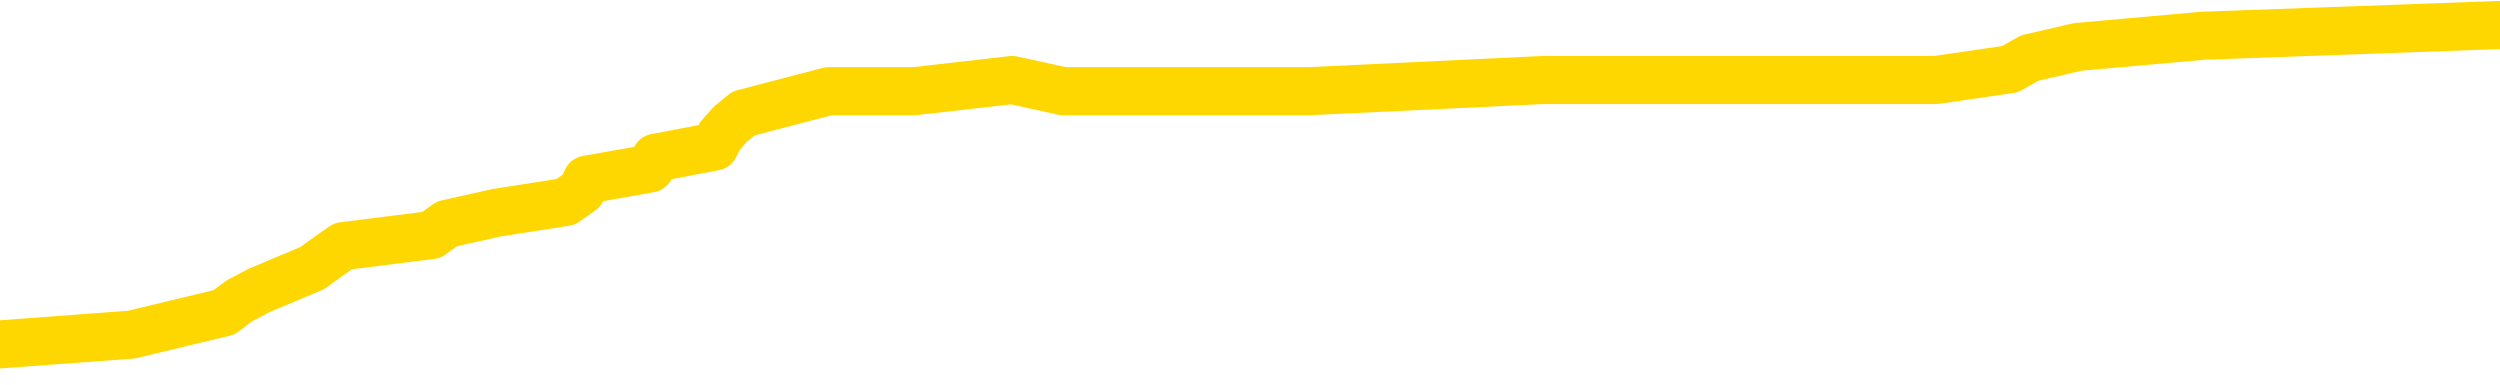 <svg xmlns="http://www.w3.org/2000/svg" version="1.1" viewBox="0 0 6500 1000">
	<path fill="none" stroke="gold" stroke-width="125" stroke-linecap="round" stroke-linejoin="round" d="M0 74655  L-900560 74655 L-900375 74626 L-899885 74569 L-899592 74540 L-899280 74483 L-899046 74454 L-898992 74396 L-898933 74339 L-898780 74310 L-898740 74253 L-898607 74224 L-898314 74195 L-897774 74195 L-897163 74167 L-897115 74167 L-896475 74138 L-896442 74138 L-895917 74138 L-895784 74109 L-895394 74052 L-895066 73994 L-894948 73937 L-894737 73879 L-894020 73879 L-893450 73850 L-893343 73850 L-893168 73822 L-892947 73764 L-892546 73735 L-892520 73678 L-891592 73620 L-891504 73563 L-891422 73505 L-891352 73448 L-891055 73419 L-890903 73362 L-889013 73390 L-888912 73390 L-888650 73390 L-888356 73419 L-888214 73362 L-887966 73362 L-887930 73333 L-887772 73304 L-887308 73247 L-887055 73218 L-886843 73160 L-886592 73132 L-886243 73103 L-885315 73045 L-885222 72988 L-884811 72959 L-883640 72902 L-882451 72873 L-882359 72816 L-882331 72758 L-882065 72701 L-881766 72643 L-881638 72586 L-881600 72528 L-880786 72528 L-880402 72557 L-879341 72586 L-879280 72586 L-879015 73160 L-878543 73707 L-878351 74253 L-878087 74799 L-877751 74770 L-877615 74741 L-877159 74713 L-876416 74684 L-876399 74655 L-876233 74598 L-876165 74598 L-875649 74569 L-874621 74569 L-874424 74540 L-873936 74511 L-873574 74483 L-873165 74483 L-872779 74511 L-871076 74511 L-870978 74511 L-870906 74511 L-870845 74511 L-870660 74483 L-870324 74483 L-869683 74454 L-869606 74425 L-869545 74425 L-869359 74396 L-869279 74396 L-869102 74368 L-869083 74339 L-868853 74339 L-868465 74310 L-867576 74310 L-867537 74281 L-867449 74253 L-867421 74195 L-866413 74167 L-866263 74109 L-866239 74080 L-866106 74052 L-866066 74023 L-864808 73994 L-864750 73994 L-864211 73965 L-864158 73965 L-864111 73965 L-863716 73937 L-863577 73908 L-863377 73879 L-863230 73879 L-863066 73879 L-862789 73908 L-862430 73908 L-861878 73879 L-861233 73850 L-860974 73793 L-860820 73764 L-860419 73735 L-860379 73707 L-860259 73678 L-860197 73707 L-860183 73707 L-860089 73707 L-859796 73678 L-859645 73563 L-859314 73505 L-859236 73448 L-859161 73419 L-858934 73333 L-858867 73275 L-858640 73218 L-858587 73160 L-858423 73132 L-857417 73103 L-857234 73074 L-856682 73045 L-856289 72988 L-855892 72959 L-855042 72902 L-854964 72873 L-854385 72844 L-853943 72844 L-853702 72816 L-853545 72816 L-853144 72758 L-853124 72758 L-852679 72729 L-852273 72701 L-852137 72643 L-851962 72586 L-851826 72528 L-851576 72471 L-850576 72442 L-850494 72413 L-850358 72384 L-850320 72356 L-849430 72327 L-849214 72298 L-848771 72269 L-848653 72241 L-848597 72212 L-847920 72212 L-847820 72183 L-847791 72183 L-846449 72154 L-846043 72126 L-846004 72097 L-845076 72068 L-844978 72039 L-844845 72011 L-844440 71982 L-844414 71953 L-844321 71924 L-844105 71896 L-843694 71838 L-842540 71781 L-842249 71723 L-842220 71666 L-841612 71637 L-841362 71580 L-841342 71551 L-840413 71522 L-840361 71465 L-840239 71436 L-840221 71378 L-840065 71350 L-839890 71292 L-839754 71263 L-839697 71235 L-839589 71206 L-839504 71177 L-839271 71148 L-839196 71120 L-838887 71091 L-838770 71062 L-838600 71033 L-838508 71005 L-838406 71005 L-838383 70976 L-838306 70976 L-838208 70918 L-837841 70890 L-837736 70861 L-837233 70832 L-836781 70803 L-836743 70775 L-836719 70746 L-836678 70717 L-836549 70688 L-836448 70660 L-836007 70631 L-835725 70602 L-835132 70574 L-835002 70545 L-834727 70487 L-834575 70459 L-834422 70430 L-834336 70372 L-834258 70344 L-834073 70315 L-834022 70315 L-833994 70286 L-833915 70257 L-833892 70229 L-833608 70171 L-833005 70114 L-832009 70085 L-831711 70056 L-830977 70027 L-830733 69999 L-830643 69970 L-830066 69941 L-829367 69912 L-828615 69884 L-828297 69855 L-827914 69797 L-827837 69769 L-827202 69740 L-827017 69711 L-826929 69711 L-826799 69711 L-826487 69682 L-826437 69654 L-826295 69625 L-826274 69596 L-825306 69567 L-824760 69539 L-824282 69539 L-824221 69539 L-823897 69539 L-823876 69510 L-823813 69510 L-823603 69481 L-823527 69453 L-823472 69424 L-823449 69395 L-823410 69366 L-823394 69338 L-822637 69309 L-822621 69280 L-821821 69251 L-821669 69223 L-820764 69194 L-820257 69165 L-820028 69108 L-819987 69108 L-819872 69079 L-819695 69050 L-818941 69079 L-818806 69050 L-818642 69021 L-818324 68993 L-818148 68935 L-817126 68878 L-817102 68820 L-816851 68791 L-816638 68734 L-816004 68705 L-815766 68648 L-815734 68590 L-815556 68533 L-815475 68475 L-815386 68446 L-815321 68389 L-814881 68331 L-814857 68303 L-814317 68274 L-814061 68245 L-813566 68217 L-812689 68188 L-812652 68159 L-812599 68130 L-812558 68102 L-812441 68073 L-812164 68044 L-811957 67987 L-811760 67929 L-811737 67872 L-811687 67814 L-811647 67785 L-811569 67757 L-810972 67699 L-810912 67670 L-810808 67642 L-810654 67613 L-810022 67584 L-809341 67555 L-809039 67498 L-808692 67469 L-808494 67440 L-808446 67383 L-808126 67354 L-807498 67325 L-807351 67297 L-807315 67268 L-807257 67239 L-807181 67182 L-806939 67182 L-806851 67153 L-806757 67124 L-806463 67096 L-806329 67067 L-806269 67038 L-806232 66981 L-805960 66981 L-804954 66952 L-804778 66923 L-804727 66923 L-804435 66894 L-804242 66837 L-803909 66808 L-803403 66779 L-802840 66722 L-802826 66664 L-802809 66636 L-802709 66578 L-802594 66521 L-802555 66463 L-802517 66434 L-802452 66434 L-802424 66406 L-802285 66434 L-801992 66434 L-801942 66434 L-801837 66434 L-801572 66406 L-801107 66377 L-800963 66377 L-800908 66319 L-800851 66291 L-800660 66262 L-800295 66233 L-800080 66233 L-799886 66233 L-799828 66233 L-799769 66176 L-799615 66147 L-799345 66118 L-798915 66262 L-798900 66262 L-798823 66233 L-798758 66204 L-798629 66003 L-798606 65974 L-798322 65946 L-798274 65917 L-798219 65888 L-797757 65860 L-797718 65860 L-797677 65831 L-797487 65802 L-797007 65773 L-796520 65745 L-796503 65716 L-796465 65687 L-796209 65658 L-796131 65601 L-795901 65572 L-795885 65515 L-795591 65457 L-795149 65428 L-794702 65400 L-794197 65371 L-794043 65342 L-793757 65313 L-793717 65256 L-793386 65227 L-793164 65198 L-792647 65141 L-792571 65112 L-792323 65055 L-792129 64997 L-792069 64968 L-791292 64940 L-791218 64940 L-790988 64911 L-790971 64911 L-790909 64882 L-790714 64853 L-790249 64853 L-790226 64825 L-790096 64825 L-788796 64825 L-788779 64825 L-788702 64796 L-788608 64796 L-788391 64796 L-788239 64767 L-788061 64796 L-788006 64825 L-787720 64853 L-787680 64853 L-787310 64853 L-786870 64853 L-786687 64853 L-786366 64825 L-786071 64825 L-785625 64767 L-785553 64739 L-785091 64681 L-784653 64652 L-784471 64624 L-783017 64566 L-782885 64537 L-782428 64480 L-782202 64451 L-781815 64394 L-781299 64336 L-780345 64279 L-779550 64221 L-778876 64192 L-778450 64135 L-778139 64106 L-777909 64020 L-777226 63934 L-777213 63847 L-777003 63732 L-776981 63704 L-776807 63646 L-775857 63617 L-775588 63560 L-774773 63531 L-774463 63474 L-774425 63445 L-774368 63388 L-773751 63359 L-773113 63301 L-771487 63273 L-770813 63244 L-770171 63244 L-770094 63244 L-770037 63244 L-770001 63244 L-769973 63215 L-769861 63158 L-769843 63129 L-769821 63100 L-769667 63071 L-769614 63014 L-769536 62985 L-769416 62956 L-769319 62928 L-769201 62899 L-768932 62841 L-768662 62813 L-768645 62755 L-768445 62726 L-768298 62669 L-768071 62640 L-767937 62611 L-767628 62583 L-767568 62554 L-767215 62496 L-766867 62468 L-766766 62439 L-766701 62382 L-766642 62353 L-766257 62295 L-765876 62267 L-765772 62238 L-765512 62209 L-765241 62152 L-765081 62123 L-765049 62094 L-764987 62065 L-764846 62037 L-764662 62008 L-764617 61979 L-764329 61979 L-764313 61950 L-764080 61950 L-764019 61922 L-763981 61922 L-763401 61893 L-763267 61864 L-763244 61749 L-763226 61548 L-763208 61318 L-763192 61088 L-763168 60858 L-763151 60686 L-763130 60484 L-763114 60283 L-763090 60168 L-763074 60053 L-763052 59967 L-763035 59910 L-762986 59823 L-762914 59737 L-762879 59593 L-762856 59478 L-762820 59363 L-762779 59248 L-762742 59191 L-762726 59076 L-762702 58990 L-762665 58932 L-762648 58846 L-762624 58789 L-762607 58731 L-762588 58674 L-762572 58616 L-762543 58530 L-762517 58444 L-762472 58415 L-762455 58357 L-762413 58329 L-762365 58271 L-762295 58214 L-762279 58156 L-762263 58099 L-762201 58070 L-762162 58041 L-762123 58012 L-761956 57984 L-761892 57955 L-761876 57926 L-761831 57869 L-761773 57840 L-761560 57811 L-761527 57782 L-761484 57754 L-761406 57725 L-760869 57696 L-760791 57668 L-760687 57610 L-760598 57581 L-760422 57553 L-760071 57524 L-759915 57495 L-759477 57466 L-759321 57438 L-759191 57409 L-758487 57351 L-758286 57323 L-757325 57265 L-756843 57236 L-756744 57236 L-756651 57208 L-756406 57179 L-756333 57150 L-755890 57093 L-755794 57064 L-755779 57035 L-755763 57006 L-755738 56978 L-755273 56949 L-755056 56920 L-754916 56891 L-754622 56863 L-754534 56834 L-754492 56805 L-754462 56776 L-754290 56748 L-754231 56719 L-754155 56690 L-754074 56661 L-754004 56661 L-753695 56633 L-753610 56604 L-753396 56575 L-753361 56546 L-752678 56518 L-752579 56489 L-752374 56460 L-752327 56432 L-752049 56403 L-751987 56374 L-751970 56317 L-751892 56288 L-751584 56230 L-751559 56202 L-751505 56144 L-751483 56115 L-751360 56087 L-751224 56029 L-750980 56000 L-750855 56000 L-750208 55972 L-750192 55972 L-750167 55972 L-749987 55914 L-749911 55885 L-749819 55857 L-749391 55828 L-748975 55799 L-748582 55742 L-748503 55713 L-748485 55684 L-748121 55655 L-747885 55627 L-747657 55598 L-747343 55569 L-747266 55540 L-747185 55483 L-747007 55425 L-746991 55397 L-746726 55339 L-746646 55311 L-746416 55282 L-746189 55253 L-745874 55253 L-745699 55224 L-745337 55224 L-744946 55196 L-744876 55138 L-744813 55109 L-744672 55052 L-744620 55023 L-744519 54966 L-744017 54937 L-743820 54908 L-743573 54879 L-743388 54851 L-743088 54822 L-743012 54793 L-742846 54736 L-741961 54707 L-741933 54649 L-741810 54592 L-741231 54563 L-741153 54534 L-740440 54534 L-740128 54534 L-739915 54534 L-739898 54534 L-739512 54534 L-738987 54477 L-738540 54448 L-738211 54419 L-738058 54391 L-737732 54391 L-737554 54362 L-737472 54362 L-737266 54304 L-737091 54276 L-736162 54247 L-735272 54218 L-735233 54189 L-735005 54189 L-734626 54161 L-733838 54132 L-733604 54103 L-733528 54075 L-733171 54046 L-732599 53988 L-732332 53960 L-731945 53931 L-731842 53931 L-731672 53931 L-731053 53931 L-730842 53931 L-730534 53931 L-730481 53902 L-730354 53873 L-730301 53845 L-730181 53816 L-729845 53758 L-728886 53730 L-728755 53672 L-728553 53643 L-727922 53615 L-727610 53586 L-727196 53557 L-727169 53528 L-727024 53500 L-726603 53471 L-725271 53471 L-725224 53442 L-725095 53385 L-725079 53356 L-724501 53298 L-724295 53270 L-724265 53241 L-724224 53212 L-724167 53183 L-724129 53155 L-724051 53126 L-723908 53097 L-723454 53068 L-723336 53040 L-723050 53011 L-722678 52982 L-722582 52954 L-722255 52925 L-721900 52896 L-721730 52867 L-721683 52839 L-721574 52810 L-721485 52781 L-721457 52752 L-721381 52695 L-721077 52666 L-721044 52609 L-720972 52580 L-720604 52551 L-720268 52522 L-720188 52522 L-719968 52494 L-719796 52465 L-719769 52436 L-719272 52407 L-718723 52350 L-717842 52321 L-717744 52264 L-717667 52235 L-717392 52206 L-717145 52149 L-717071 52120 L-717009 52062 L-716890 52034 L-716848 52005 L-716738 51976 L-716661 51919 L-715961 51890 L-715715 51861 L-715675 51832 L-715519 51804 L-714920 51804 L-714693 51804 L-714601 51804 L-714126 51804 L-713528 51746 L-713008 51718 L-712987 51689 L-712842 51660 L-712522 51660 L-711980 51660 L-711748 51660 L-711578 51660 L-711091 51631 L-710864 51603 L-710779 51574 L-710433 51545 L-710107 51545 L-709584 51516 L-709256 51488 L-708656 51459 L-708458 51401 L-708406 51373 L-708366 51344 L-708084 51315 L-707400 51258 L-707090 51229 L-707065 51171 L-706874 51143 L-706651 51114 L-706565 51085 L-705901 51028 L-705877 50999 L-705655 50941 L-705325 50913 L-704973 50855 L-704768 50826 L-704536 50769 L-704278 50740 L-704088 50683 L-704041 50654 L-703814 50625 L-703779 50597 L-703623 50568 L-703408 50539 L-703235 50510 L-703144 50482 L-702867 50453 L-702623 50424 L-702308 50395 L-701882 50395 L-701844 50395 L-701361 50395 L-701128 50395 L-700916 50367 L-700690 50338 L-700140 50338 L-699893 50309 L-699059 50309 L-699003 50280 L-698981 50252 L-698823 50223 L-698362 50194 L-698321 50165 L-697981 50108 L-697848 50079 L-697625 50050 L-697053 50022 L-696581 49993 L-696386 49964 L-696194 49935 L-696004 49907 L-695902 49878 L-695534 49849 L-695488 49820 L-695406 49792 L-694113 49763 L-694064 49734 L-693796 49734 L-693651 49734 L-693100 49734 L-692983 49705 L-692902 49677 L-692542 49648 L-692319 49619 L-692037 49590 L-691708 49533 L-691200 49504 L-691088 49475 L-691009 49447 L-690845 49418 L-690550 49418 L-690081 49418 L-689885 49447 L-689834 49447 L-689185 49418 L-689063 49389 L-688609 49389 L-688573 49361 L-688104 49332 L-687994 49303 L-687978 49274 L-687761 49274 L-687581 49246 L-687049 49246 L-686019 49246 L-685820 49217 L-685362 49188 L-684413 49131 L-684315 49102 L-683961 49044 L-683900 49016 L-683886 48987 L-683850 48958 L-683481 48929 L-683361 48901 L-683119 48872 L-682955 48843 L-682768 48814 L-682647 48786 L-681576 48728 L-680718 48699 L-680506 48642 L-680409 48613 L-680234 48556 L-679901 48527 L-679829 48498 L-679772 48469 L-679596 48469 L-679207 48441 L-678972 48412 L-678861 48383 L-678744 48354 L-677763 48326 L-677737 48297 L-677143 48240 L-677111 48240 L-676962 48211 L-676678 48182 L-675766 48182 L-674820 48182 L-674667 48153 L-674564 48153 L-674433 48125 L-674290 48096 L-674263 48067 L-674149 48038 L-673931 48010 L-673249 47981 L-673120 47952 L-672817 47923 L-672577 47866 L-672244 47837 L-671605 47808 L-671263 47751 L-671201 47722 L-671045 47722 L-670124 47722 L-669653 47722 L-669610 47722 L-669597 47693 L-669556 47665 L-669534 47636 L-669507 47607 L-669363 47578 L-668940 47550 L-668605 47550 L-668414 47521 L-667985 47521 L-667798 47492 L-667409 47435 L-666874 47406 L-666502 47377 L-666480 47377 L-666230 47348 L-666112 47320 L-666036 47291 L-665900 47262 L-665861 47233 L-665781 47205 L-665387 47176 L-664891 47147 L-664779 47090 L-664606 47061 L-664298 47032 L-663850 47004 L-663527 46975 L-663385 46917 L-662958 46860 L-662804 46802 L-662749 46745 L-661935 46716 L-661916 46687 L-661544 46659 L-661487 46659 L-660358 46630 L-660290 46630 L-659732 46601 L-659537 46572 L-659401 46544 L-659167 46515 L-658820 46486 L-658785 46429 L-658750 46400 L-658682 46342 L-658333 46314 L-658161 46285 L-657676 46256 L-657660 46227 L-657335 46199 L-657177 46170 L-656036 46112 L-656012 46084 L-655820 46026 L-655626 45997 L-655376 45969 L-655359 45940 L-654339 45911 L-654041 45883 L-653966 45854 L-653829 45796 L-653654 45768 L-653077 45710 L-652861 45681 L-652798 45653 L-652667 45624 L-652630 45566 L-652107 45538 L-651969 56863 L-651954 56863 L-651932 56863 L-651911 56863 L-651684 45509 L-650908 45509 L-650867 45509 L-650499 45509 L-650421 45480 L-650369 45451 L-649695 45423 L-648953 45394 L-648528 45394 L-648081 45365 L-647019 45336 L-646707 45279 L-646297 45279 L-646225 45250 L-645701 45250 L-645606 45250 L-645588 45250 L-645144 45221 L-644958 45164 L-644178 45106 L-643505 45078 L-643093 44991 L-642861 44934 L-642721 44905 L-642639 44848 L-642619 44819 L-642543 44819 L-642415 44790 L-642098 44819 L-641874 44819 L-641549 44790 L-641487 44790 L-641117 44790 L-641083 44790 L-640875 44790 L-640207 44790 L-640130 44790 L-639972 44733 L-639861 44733 L-639535 44704 L-639380 44675 L-639039 44675 L-638982 44618 L-638644 44560 L-638440 44532 L-638387 44474 L-637011 44445 L-636881 44417 L-636448 44388 L-636127 44359 L-635300 44302 L-635176 44273 L-634445 44215 L-634289 44158 L-634249 44129 L-634195 44100 L-634172 44072 L-634058 44043 L-633761 44014 L-633472 43985 L-633417 43957 L-633297 43928 L-633266 43899 L-633167 43870 L-632723 43870 L-632571 43842 L-631736 43842 L-631194 43813 L-630859 43813 L-630843 43784 L-630768 43755 L-630652 43727 L-630457 43698 L-630193 43669 L-629358 43640 L-629262 43612 L-628740 43583 L-628699 43554 L-628599 43526 L-627771 43526 L-627636 43497 L-627297 43497 L-626743 43468 L-626364 43439 L-626201 43411 L-625891 43382 L-625078 43353 L-624772 43324 L-624504 43324 L-624182 43324 L-623861 43353 L-623586 43353 L-622757 43296 L-622662 43267 L-622569 43181 L-622465 43094 L-622078 43008 L-621598 42951 L-621582 42922 L-621463 42893 L-621095 42836 L-621000 42807 L-620166 42749 L-620089 42721 L-619790 42692 L-619699 42663 L-619292 42606 L-619182 42548 L-618482 42519 L-618009 42491 L-617949 42462 L-617730 42405 L-617456 42376 L-617343 42347 L-616316 42318 L-615930 42290 L-615910 42261 L-615577 42232 L-615332 42203 L-614899 42175 L-614789 42146 L-614671 42117 L-614219 42060 L-613629 42031 L-613292 42002 L-611400 41973 L-611286 41916 L-611074 41887 L-609756 41858 L-609649 35391 L-609583 29010 L-609547 23117 L-609485 23117 L-608986 29527 L-608311 35851 L-608289 41686 L-608018 41628 L-607050 41628 L-606361 41600 L-606199 41571 L-605658 41542 L-605568 41513 L-604549 41485 L-603601 41427 L-603236 41456 L-603133 41485 L-602545 41485 L-602485 41485 L-602385 41456 L-601945 41398 L-601837 41370 L-601396 41341 L-600396 41255 L-600139 41169 L-600036 41082 L-599906 41025 L-599540 40967 L-598959 40910 L-598928 40881 L-598612 40852 L-596629 40824 L-596514 40795 L-596446 40795 L-596087 40766 L-594469 40737 L-594291 40737 L-594147 40737 L-593324 40766 L-593272 40795 L-593217 40795 L-592783 40795 L-591802 40824 L-591729 40824 L-590644 40795 L-590431 40795 L-589715 40737 L-589326 40709 L-589108 40651 L-588788 40594 L-588294 40536 L-588166 40507 L-587938 40450 L-587705 40392 L-587646 40364 L-587357 40335 L-587084 40277 L-586055 40249 L-584390 40220 L-583970 40191 L-583833 40162 L-583677 40162 L-583372 40134 L-583144 40076 L-582985 40048 L-582826 39990 L-582657 39933 L-582609 39904 L-582556 39875 L-582534 39875 L-582148 39846 L-581898 39846 L-581628 39846 L-581467 39846 L-581377 39846 L-579719 39846 L-579554 39875 L-579174 39846 L-578714 39846 L-578104 39789 L-577011 39760 L-576580 39731 L-576548 39703 L-576486 39674 L-576469 39645 L-574765 39616 L-574723 39588 L-574257 39559 L-574070 39530 L-574038 39473 L-573442 39444 L-573392 39415 L-573070 39386 L-573019 39358 L-572809 39329 L-572791 39300 L-572524 39243 L-572472 39214 L-572002 39185 L-571492 39128 L-571414 39128 L-571119 39099 L-571103 39070 L-571064 39041 L-570993 39013 L-570836 38984 L-569890 38984 L-569833 38984 L-569313 38984 L-569120 38955 L-569019 38955 L-568793 38926 L-568283 38926 L-567895 39703 L-567826 39703 L-567478 39674 L-567121 39645 L-565992 38812 L-565940 38754 L-565714 38725 L-565680 38697 L-565555 38639 L-565457 38639 L-565192 38639 L-564452 38668 L-563873 38668 L-563580 38668 L-562874 38668 L-562695 38639 L-562672 38639 L-562036 38610 L-561725 38582 L-561328 38582 L-561299 38553 L-561278 38524 L-561124 38495 L-560439 38495 L-560422 38495 L-560082 38495 L-559810 38467 L-559772 38438 L-559716 38380 L-559694 38352 L-559622 38323 L-559290 38294 L-559184 38265 L-559156 38208 L-558958 38179 L-558805 38150 L-557937 38122 L-557374 38064 L-557358 38064 L-557257 38035 L-557155 38064 L-557008 38064 L-556930 38064 L-556892 38035 L-556837 38007 L-556763 37978 L-556618 37949 L-556137 37949 L-555732 37920 L-554866 37949 L-554846 37949 L-554588 37949 L-554512 37949 L-554482 37920 L-554472 37863 L-554455 37834 L-554162 37805 L-554122 37777 L-554051 37748 L-553977 37719 L-553772 37691 L-553612 37604 L-553311 37518 L-553233 37403 L-553216 37317 L-553000 37259 L-552769 37259 L-552659 37288 L-552289 37317 L-552131 37317 L-551899 37317 L-551731 37317 L-551586 37288 L-551454 37259 L-550178 37202 L-549774 37144 L-549714 37116 L-549597 37058 L-549172 37029 L-549156 36972 L-549094 36943 L-548821 36886 L-548708 36857 L-548426 36799 L-548149 36771 L-547724 36713 L-547701 36684 L-547623 36656 L-547498 36627 L-546911 36598 L-546520 36569 L-546184 36541 L-545595 36512 L-545493 36512 L-545323 36483 L-545186 36483 L-544359 36455 L-543173 36426 L-543137 36397 L-543082 36397 L-542861 36368 L-542656 36368 L-542502 36368 L-542245 36340 L-542168 36311 L-541626 36282 L-541589 36253 L-541340 36225 L-540953 36196 L-540127 36167 L-539769 36138 L-539459 36138 L-539201 36110 L-538977 36081 L-538571 36052 L-538454 36023 L-538271 35995 L-538218 35995 L-538029 35966 L-537859 35937 L-537830 35908 L-537549 35880 L-537239 35851 L-537101 35822 L-536791 35793 L-536597 35793 L-536582 35765 L-535862 35765 L-535729 35707 L-535431 35678 L-535341 35650 L-534740 35650 L-534702 35621 L-534623 35592 L-534003 35563 L-533851 35506 L-533811 35477 L-533500 35448 L-533308 35420 L-533115 35362 L-533060 35305 L-532751 35276 L-532699 35247 L-532644 35276 L-532619 35276 L-532494 35276 L-531683 35247 L-531607 35219 L-531066 35190 L-530797 35161 L-530138 35132 L-529230 35104 L-528989 35075 L-528457 35046 L-528239 35017 L-527132 35046 L-527082 35046 L-526306 35046 L-525758 35017 L-525647 34989 L-525494 34931 L-525439 34902 L-525274 34874 L-524896 34845 L-524449 34816 L-524394 34787 L-524240 34759 L-523560 34730 L-523340 34701 L-522822 34672 L-521973 34615 L-521957 34586 L-520166 34557 L-519612 34529 L-519494 34500 L-518489 34471 L-518452 34442 L-518219 34442 L-518127 34442 L-518087 34442 L-517755 34414 L-517403 34385 L-517138 34327 L-516851 34299 L-516540 34241 L-516286 34184 L-516192 34155 L-515702 34126 L-515495 34098 L-514929 34069 L-514815 34098 L-514464 34069 L-514412 34069 L-514372 34069 L-513769 34011 L-513035 33954 L-512454 33896 L-512218 33839 L-511678 33753 L-511525 33695 L-511024 33666 L-510814 33609 L-510791 33609 L-510732 33580 L-509770 33580 L-509592 33551 L-509150 33523 L-509126 33465 L-508971 33436 L-508889 33436 L-508739 33465 L-508092 33465 L-508042 33436 L-506922 33408 L-505938 33379 L-505877 33350 L-505156 33321 L-504291 33293 L-503912 33264 L-503693 33264 L-502934 33235 L-502882 33206 L-502573 33149 L-501721 33149 L-501528 33120 L-501352 33091 L-501127 33091 L-501000 33063 L-500808 33063 L-500576 33034 L-500406 33063 L-500120 33034 L-499840 33034 L-499757 33005 L-499587 32977 L-499570 32919 L-499416 32890 L-499377 32862 L-498602 32833 L-498525 32833 L-498293 32775 L-497866 32747 L-497521 32718 L-496937 32689 L-496669 32689 L-496410 32689 L-496280 32632 L-496264 32603 L-496150 32574 L-496126 32545 L-495892 32517 L-495856 32488 L-494540 32488 L-494485 32459 L-493806 32402 L-493233 32402 L-493108 32402 L-492955 32402 L-492877 32402 L-492566 32344 L-492293 32315 L-492203 32258 L-492102 32258 L-491174 32229 L-491098 32229 L-490734 32229 L-490709 32200 L-490673 32172 L-489897 32114 L-489805 32085 L-489665 32057 L-489264 32028 L-489002 32028 L-488758 32057 L-488544 32028 L-488464 32028 L-488387 32028 L-488311 32028 L-488124 32057 L-488058 32057 L-487808 32057 L-487753 32028 L-487616 31999 L-487536 31942 L-487423 31913 L-487199 31884 L-487035 31855 L-486994 31827 L-486825 31798 L-486454 31769 L-486439 31741 L-486323 31712 L-485602 31683 L-485566 31654 L-485433 31654 L-485085 31626 L-484674 31626 L-484638 31626 L-484559 31597 L-484521 31568 L-484157 31539 L-483952 31511 L-483937 31482 L-483592 31453 L-483243 31453 L-482917 31453 L-482816 31424 L-482663 31424 L-482469 31396 L-482237 31396 L-482144 31396 L-481989 31396 L-481912 31396 L-481871 31367 L-481757 31338 L-481734 31309 L-481483 31309 L-481345 31252 L-480767 31166 L-479939 31108 L-479451 31051 L-479329 31022 L-479291 30993 L-479278 30964 L-479126 30907 L-479025 30849 L-478792 30821 L-478402 30763 L-478097 30734 L-478082 30706 L-477911 30677 L-477672 30620 L-477076 30620 L-476472 30591 L-476433 30591 L-476392 30591 L-476239 30562 L-476186 30533 L-476123 30505 L-476055 30476 L-476001 30418 L-475975 30390 L-475929 30361 L-475834 30303 L-475697 30275 L-475544 30246 L-475412 30217 L-475371 30217 L-475335 30188 L-475273 30160 L-475000 30102 L-474685 30073 L-474645 30016 L-474560 29987 L-474382 29958 L-474145 29930 L-473787 29901 L-473757 29872 L-473188 29843 L-473065 29815 L-472829 29786 L-472806 29786 L-472525 29757 L-472240 29757 L-471984 29757 L-471412 29728 L-471116 29700 L-471039 29671 L-470340 29642 L-470263 29613 L-470228 29585 L-470201 29556 L-470150 29498 L-469956 29470 L-469816 29412 L-469780 29384 L-469740 29355 L-469144 29326 L-468912 29297 L-468628 29498 L-468574 29671 L-468500 29872 L-468422 30045 L-468186 29987 L-467942 29958 L-467806 29930 L-467700 29901 L-467620 29872 L-467233 29815 L-467106 29786 L-466953 29757 L-466916 29728 L-466770 29700 L-466548 29671 L-466375 29642 L-466306 29613 L-465484 29556 L-465468 29556 L-465173 29527 L-464386 29498 L-464076 29498 L-463929 29470 L-463701 29441 L-463500 29384 L-462564 29355 L-462527 29326 L-462504 29297 L-462463 29240 L-462195 29211 L-461598 29182 L-461535 29154 L-461499 29125 L-461482 29096 L-460787 29096 L-460586 29096 L-460554 29096 L-460220 29096 L-460113 29067 L-459488 29010 L-458984 28981 L-458947 28924 L-458504 28924 L-458408 28895 L-458249 28895 L-457936 28895 L-457924 28895 L-457484 28924 L-457002 28952 L-456873 28952 L-456553 28952 L-456484 28924 L-456180 28924 L-456004 28895 L-455811 28866 L-455568 28809 L-455370 28751 L-455345 28694 L-454766 28665 L-454697 28636 L-454287 28607 L-454233 28579 L-454186 28550 L-453822 28521 L-453676 28492 L-453471 28464 L-453375 28464 L-453219 28435 L-453158 28406 L-453010 28349 L-452910 28320 L-452353 28320 L-452330 28377 L-452158 28406 L-451617 28435 L-451556 28435 L-451502 28377 L-451473 28320 L-451402 28291 L-451386 28234 L-451322 28205 L-451286 28148 L-451131 28119 L-450805 28090 L-450239 28061 L-450225 28033 L-450163 27975 L-450061 27918 L-450015 27918 L-449772 27889 L-449350 27889 L-449195 27889 L-447454 27831 L-446912 27803 L-445969 27774 L-445559 27745 L-445018 27688 L-444822 27659 L-444653 27630 L-444357 27601 L-444243 27573 L-444228 27573 L-444073 27544 L-443933 27515 L-443856 27458 L-443725 27458 L-443377 27458 L-443006 27486 L-442408 27486 L-442232 27486 L-442076 27458 L-441807 27429 L-441656 27429 L-441364 27515 L-441341 27573 L-441258 27630 L-441030 27688 L-440331 27659 L-440204 27630 L-439773 27601 L-439679 27573 L-438474 27573 L-438425 27544 L-438131 27544 L-437728 27515 L-437452 27458 L-437433 27429 L-437315 27400 L-437239 27371 L-437057 27343 L-436577 27314 L-436126 27256 L-435716 27228 L-435685 27199 L-435267 27170 L-435153 27170 L-435035 27170 L-435020 27170 L-434825 27141 L-434804 27084 L-434571 27055 L-434128 27027 L-433809 26969 L-433344 26969 L-433179 26940 L-433024 26912 L-432868 26912 L-432414 26912 L-432095 26912 L-432040 26940 L-431669 26940 L-431632 26969 L-431305 26969 L-431188 26940 L-431090 26912 L-430764 26854 L-430377 26825 L-430116 26797 L-429758 26739 L-429501 26710 L-427331 26682 L-427281 26653 L-427259 26624 L-426848 26624 L-426786 26624 L-426716 26653 L-426485 26653 L-426174 26624 L-425871 26567 L-425827 26538 L-425519 26509 L-425386 26480 L-425169 26452 L-424457 26423 L-424302 26423 L-424163 26394 L-424015 26394 L-423994 26394 L-423799 26365 L-423774 26337 L-423683 26308 L-423661 26279 L-423645 26250 L-423544 26222 L-422616 26193 L-422158 26193 L-421066 26135 L-420643 26135 L-420240 26107 L-420201 26078 L-419947 26049 L-419173 25992 L-419157 25963 L-419132 25934 L-418939 25906 L-418203 25877 L-417934 25848 L-417893 25819 L-417494 25762 L-417469 25733 L-416680 25704 L-416000 25676 L-414629 25647 L-414359 25618 L-414310 25589 L-413773 25532 L-413740 25503 L-413638 25446 L-413314 25417 L-413235 25388 L-412966 25388 L-412053 25359 L-411915 25359 L-411666 25302 L-411120 25302 L-410698 25273 L-410505 25244 L-410490 25244 L-410352 25187 L-410258 25158 L-410131 25129 L-409871 25101 L-409846 25043 L-409755 25014 L-409444 24986 L-409384 24957 L-409267 24957 L-408917 24957 L-408107 24957 L-407875 24899 L-407046 24899 L-406814 24842 L-406598 24813 L-406079 24813 L-405441 24784 L-405025 24756 L-404703 24727 L-404222 24698 L-403796 24698 L-403735 24670 L-403387 24670 L-403346 24641 L-403332 24612 L-403233 24555 L-403187 24555 L-402702 24526 L-401901 24526 L-401566 24526 L-400485 24497 L-400005 24468 L-399982 24440 L-399842 24411 L-399286 24382 L-398589 24353 L-398280 24325 L-398059 24296 L-397954 24267 L-397851 24210 L-397180 24181 L-397086 24152 L-397064 24152 L-396987 24123 L-396809 24123 L-396637 24123 L-396456 24095 L-396443 24066 L-396367 24037 L-396202 24008 L-395687 23980 L-395671 23951 L-395531 23951 L-395168 23922 L-395144 23922 L-395014 23893 L-394989 23865 L-394627 23836 L-394101 23778 L-394008 23750 L-393792 23692 L-393698 23663 L-393674 23635 L-393210 23606 L-393132 23606 L-392731 23577 L-392280 23577 L-391028 23549 L-390990 23520 L-390558 23491 L-390525 23462 L-389806 23434 L-389630 23405 L-389494 23376 L-389188 23347 L-389133 23319 L-389108 23261 L-389092 23204 L-388917 23175 L-388727 23146 L-388220 23146 L-387846 22916 L-387508 22657 L-387469 22427 L-386750 22226 L-386657 22198 L-386618 22169 L-386076 22169 L-386053 22140 L-385651 22111 L-385225 22083 L-384954 22083 L-384774 22054 L-384528 21996 L-384505 21968 L-384449 21910 L-383832 21881 L-383329 21853 L-382942 21853 L-382323 21881 L-382107 21881 L-381952 21910 L-380659 21853 L-380560 21824 L-380118 21766 L-379787 21738 L-379486 21680 L-379244 21651 L-378509 21594 L-377930 21565 L-377100 21536 L-377000 21508 L-376442 21479 L-376304 21450 L-374662 21421 L-374601 21421 L-374508 21421 L-373541 21421 L-373363 21393 L-373076 21393 L-372858 21393 L-372780 21364 L-372509 21364 L-372393 21335 L-372240 21306 L-371930 21278 L-371852 21249 L-371761 21249 L-371683 21220 L-371567 21220 L-371388 21192 L-371296 21163 L-371258 21134 L-370755 21134 L-370536 21105 L-370407 21105 L-370252 21077 L-370197 21048 L-370072 21048 L-369688 21019 L-369179 20990 L-369107 20962 L-368627 20933 L-368550 20904 L-368449 20904 L-368216 20875 L-367751 20875 L-367521 20875 L-367505 20875 L-367273 20875 L-367118 20875 L-367056 20875 L-366863 20847 L-366592 20789 L-365841 20760 L-364888 20760 L-364852 20732 L-364627 20732 L-364187 20732 L-363906 20674 L-363558 20645 L-362489 20617 L-361561 20617 L-361430 20617 L-361384 20617 L-361314 20588 L-361160 20588 L-361082 20530 L-360909 20473 L-360474 20415 L-360270 20387 L-360209 20329 L-359627 20300 L-359473 20243 L-359357 20214 L-359316 20185 L-359147 20157 L-359010 20128 L-358799 20070 L-358722 20042 L-358699 20013 L-358490 19956 L-358080 19927 L-358055 19898 L-357832 19869 L-357687 19841 L-357652 19812 L-357639 19783 L-357616 19754 L-357383 19726 L-357197 19697 L-356980 19668 L-356955 19639 L-356266 19611 L-356162 19582 L-356127 19553 L-356106 19524 L-355912 19496 L-355859 19467 L-355742 19409 L-355660 19409 L-355549 19381 L-355235 19352 L-354775 19323 L-354520 19294 L-354286 19237 L-354156 19208 L-353804 19179 L-353744 19151 L-353592 19122 L-353020 19064 L-352933 19036 L-352780 18978 L-352484 18921 L-352114 18863 L-351811 18806 L-351734 18777 L-351329 18748 L-351161 18748 L-351017 18748 L-350477 18748 L-350416 18748 L-350401 18691 L-350235 18662 L-350029 18633 L-349954 18633 L-349861 18605 L-349451 18576 L-349436 18547 L-349412 18547 L-349219 18518 L-349142 18777 L-348972 19036 L-348910 19266 L-348894 19524 L-348380 19496 L-348158 19467 L-347539 19409 L-347286 19381 L-347092 19352 L-347053 19323 L-346979 19323 L-346914 19323 L-346263 19323 L-346225 19352 L-346050 19352 L-345985 19352 L-345311 19352 L-344922 19294 L-344660 19266 L-344422 19237 L-344344 19179 L-344329 19122 L-344127 19093 L-343756 19036 L-343530 19007 L-342895 18978 L-342875 18978 L-342488 18949 L-342394 18949 L-342336 18921 L-342060 18892 L-341751 18892 L-341673 18863 L-340822 18892 L-340479 19036 L-340042 19208 L-339609 19352 L-339114 19496 L-338964 19467 L-338696 19496 L-337458 19524 L-337401 19582 L-335637 19611 L-335447 19582 L-334437 19553 L-334286 19524 L-333910 19582 L-333589 19639 L-332984 19697 L-332914 19754 L-332737 19726 L-331908 19697 L-331770 19668 L-331383 19639 L-331199 19611 L-331155 19582 L-331035 19553 L-330825 19524 L-330378 19467 L-330030 19438 L-329897 19409 L-329488 19381 L-329138 19381 L-328853 19352 L-328659 19323 L-328505 19323 L-328341 19294 L-328273 19266 L-328173 19266 L-327939 19237 L-327823 19237 L-327770 19208 L-327228 19208 L-326763 19179 L-325581 19179 L-325448 19179 L-325424 19179 L-325371 19179 L-324703 19179 L-323668 19122 L-323475 19093 L-323295 19064 L-323143 19064 L-323103 19036 L-323088 19036 L-323026 19007 L-322701 18978 L-321541 18949 L-321347 18921 L-321170 18892 L-320056 18863 L-319196 18835 L-319090 18835 L-318616 18806 L-318424 18806 L-316102 18777 L-316024 18748 L-315903 18691 L-315869 18662 L-315831 18605 L-315737 18518 L-315521 18461 L-314940 18403 L-314554 18375 L-313781 18346 L-313703 18317 L-313005 18317 L-312464 18317 L-312423 18288 L-312293 18288 L-311829 18260 L-311790 18231 L-311656 18202 L-311288 18173 L-311258 18145 L-311108 18145 L-310707 18116 L-308883 18145 L-308076 18116 L-307358 18116 L-307341 18116 L-307027 18058 L-306466 18030 L-305964 18001 L-305445 17972 L-305424 17943 L-303680 17915 L-303511 17886 L-303315 17857 L-302421 17828 L-301903 17771 L-301692 17742 L-301434 17713 L-300725 17685 L-299774 17656 L-299116 17627 L-299077 17570 L-298790 17541 L-298708 17512 L-298613 17512 L-298481 17484 L-298404 17484 L-297668 17484 L-297331 17455 L-297282 17484 L-297026 17484 L-296740 17455 L-296314 17455 L-295734 17426 L-295475 17426 L-295323 17397 L-295076 17397 L-295038 17397 L-294241 17369 L-294203 17340 L-294026 17340 L-293616 17282 L-293388 17282 L-293312 17282 L-293180 17282 L-293064 17254 L-292716 17225 L-292653 17196 L-292500 17167 L-291759 17139 L-291648 17110 L-291478 17081 L-291439 17052 L-291144 17052 L-290743 17052 L-290567 17052 L-290472 17052 L-290163 17024 L-289361 16995 L-288903 16937 L-288383 16909 L-287894 16880 L-287199 16851 L-286152 16822 L-285883 16822 L-285829 16794 L-285669 16794 L-285417 16794 L-285171 16765 L-285092 16736 L-284878 16679 L-284566 16650 L-284102 16592 L-284088 16564 L-283792 16564 L-283778 16535 L-282787 16506 L-282115 16478 L-281780 16420 L-281164 16420 L-281027 16391 L-280388 16363 L-280258 16334 L-279307 16276 L-279208 16219 L-278648 16190 L-278239 16190 L-277811 16190 L-277720 16161 L-276885 16161 L-276522 16161 L-276482 16190 L-276350 16219 L-276173 16219 L-275956 16219 L-275903 16190 L-275746 16133 L-275493 16104 L-274393 16075 L-274315 16046 L-274096 16018 L-273965 15960 L-273929 15931 L-273735 15903 L-273636 15874 L-273152 15845 L-272868 15816 L-272707 15788 L-272613 15730 L-272341 15701 L-272071 15673 L-272055 15558 L-271917 15471 L-271778 15385 L-271452 15270 L-271143 15213 L-271102 15184 L-271026 15127 L-270911 15098 L-270060 15040 L-269734 15012 L-269403 14983 L-269270 14983 L-269054 14983 L-269037 14983 L-268357 14983 L-268264 14925 L-268240 14897 L-268225 14839 L-268186 14810 L-267774 14753 L-267505 14724 L-267465 14695 L-267097 14695 L-266887 14667 L-265804 14667 L-265788 14638 L-265759 14609 L-265739 14609 L-265362 14552 L-265107 14523 L-264859 14465 L-264719 14408 L-264587 14379 L-264255 14350 L-264163 14322 L-264102 14293 L-263544 14264 L-263482 14235 L-263327 14207 L-263132 14178 L-262940 14149 L-262924 14121 L-262886 14092 L-262847 14063 L-262576 14034 L-262453 14006 L-262421 13977 L-262321 13977 L-262166 13977 L-262024 13977 L-261740 13948 L-261415 13948 L-260719 13919 L-260696 13919 L-260187 13919 L-259341 13919 L-258978 13891 L-258823 13862 L-258219 13862 L-258049 13862 L-257988 13862 L-257933 13833 L-256878 13804 L-256859 13804 L-255953 13804 L-255932 13804 L-255765 13776 L-255523 13776 L-255473 13747 L-255418 13689 L-255280 13661 L-255241 13632 L-254313 13603 L-254258 13603 L-254136 13603 L-254064 13603 L-253948 13603 L-253770 13632 L-252787 13603 L-252648 13603 L-252530 13546 L-252236 13488 L-251988 13459 L-251952 13431 L-251897 13459 L-251876 13459 L-251743 13459 L-251663 13459 L-251526 13431 L-250903 13431 L-250736 13402 L-250272 13402 L-250096 13344 L-250079 13316 L-250019 13287 L-249902 13258 L-249420 13229 L-248724 13201 L-248351 13172 L-248182 13143 L-247216 13114 L-247061 13086 L-246883 13086 L-246791 13057 L-246535 13057 L-246365 13057 L-245718 13028 L-245707 13028 L-245127 13000 L-244988 13000 L-244933 12942 L-244198 12913 L-244159 12885 L-244082 12885 L-243440 12856 L-242666 12856 L-242573 12827 L-242524 12827 L-242509 12798 L-242473 12798 L-242457 12741 L-242394 12712 L-242378 12683 L-242358 12683 L-242203 12655 L-242164 12626 L-242148 12597 L-242109 12568 L-241969 12540 L-241893 12511 L-241528 12482 L-241180 12453 L-240407 12425 L-239804 12396 L-239608 12367 L-239378 12367 L-239240 12338 L-238602 12338 L-238313 12310 L-238291 12310 L-237831 12281 L-237598 12281 L-237543 12252 L-237505 12223 L-237002 12195 L-236452 12166 L-235664 12137 L-234541 12137 L-233646 12108 L-233558 12108 L-233259 12080 L-233187 12051 L-233071 12022 L-231895 11993 L-231546 11965 L-231524 11936 L-231005 11907 L-230858 11878 L-230750 11850 L-230540 11821 L-230386 11792 L-230363 11764 L-230169 11735 L-230092 11706 L-229949 11677 L-229148 11649 L-229002 11620 L-228722 11591 L-228545 11562 L-228235 11534 L-227423 11505 L-226495 11505 L-224903 11476 L-224660 11447 L-224019 11419 L-223823 11390 L-223745 11361 L-223228 11332 L-222996 11332 L-222973 11304 L-222841 11304 L-222502 11275 L-222491 11246 L-222274 11217 L-222237 11189 L-221696 11160 L-221167 11102 L-221099 11074 L-220806 11045 L-220259 10987 L-220223 10959 L-220171 10930 L-220071 10872 L-219839 10872 L-219259 10872 L-219161 10901 L-219087 10901 L-218755 10872 L-218005 10844 L-217966 10815 L-217286 10815 L-217131 10815 L-216805 10786 L-216589 10757 L-216358 10757 L-216061 10729 L-215815 10700 L-215464 10671 L-215411 10643 L-214651 10614 L-213958 10556 L-213608 10499 L-213144 10470 L-212510 10441 L-212102 10413 L-212024 10441 L-211598 10441 L-210955 10413 L-210786 10413 L-210044 10384 L-209857 10355 L-209561 10326 L-208990 10298 L-208964 10269 L-207945 10269 L-207458 10240 L-207365 10240 L-207304 10211 L-207016 10183 L-206730 10154 L-206668 10125 L-206488 10125 L-205777 10096 L-205601 10068 L-205403 10039 L-205251 10010 L-205159 9981 L-205098 9953 L-204556 9953 L-204245 9924 L-204153 9866 L-204076 9809 L-203509 9780 L-203418 9780 L-203163 9723 L-202836 9665 L-202799 9579 L-202645 9493 L-202412 9464 L-202090 9435 L-200958 9407 L-200759 9378 L-200233 9349 L-199988 9349 L-199743 9320 L-199663 9292 L-199643 9234 L-199566 9205 L-199510 9148 L-199433 9119 L-199394 9090 L-199215 9033 L-199178 9004 L-198947 8975 L-197709 8947 L-197382 8918 L-197343 8860 L-196561 8832 L-196414 8803 L-195423 8774 L-195216 8774 L-194790 8774 L-194663 8774 L-194259 8803 L-194171 8774 L-193514 8745 L-192806 8717 L-192198 8688 L-192005 8659 L-191772 8602 L-191153 8573 L-190858 8515 L-190418 8487 L-190264 8458 L-190108 8429 L-189353 8372 L-189002 8343 L-188600 8343 L-188561 8314 L-187555 8314 L-187236 8314 L-186989 8286 L-186289 8228 L-186215 8199 L-185903 8171 L-184823 8142 L-184631 8113 L-184398 8113 L-184203 8084 L-183703 8056 L-182949 8056 L-182835 8056 L-182635 8056 L-182594 8027 L-182501 7998 L-182188 7969 L-182100 7941 L-181984 7912 L-181666 7912 L-181597 7883 L-181572 7854 L-181210 7826 L-181171 7797 L-180955 7768 L-180452 7797 L-179849 7826 L-179638 7883 L-179485 7912 L-179447 7912 L-179403 7854 L-179368 7826 L-179235 7797 L-178826 7768 L-178455 7739 L-178402 7711 L-178386 7682 L-178307 7653 L-177897 7624 L-177744 7596 L-177728 7538 L-177689 7509 L-177510 7452 L-177434 7423 L-177202 7394 L-176413 7366 L-176335 7366 L-175600 7308 L-175444 7279 L-175205 7222 L-175143 7164 L-175058 7136 L-175035 7078 L-174917 7021 L-174903 6963 L-174841 6906 L-174804 6877 L-174709 6848 L-174687 6848 L-174571 6820 L-174338 6791 L-174168 6733 L-173348 6733 L-172947 6705 L-172792 6705 L-172287 6705 L-172173 6705 L-171576 6705 L-171202 6676 L-171150 6676 L-170956 6647 L-170260 6647 L-170221 6618 L-170077 6618 L-169851 6590 L-169590 6561 L-169216 6532 L-168790 6503 L-168661 6475 L-168641 6417 L-168148 6417 L-167451 6388 L-167220 6417 L-167066 6417 L-166097 6417 L-165873 6446 L-165595 6446 L-165579 6417 L-165053 6388 L-164524 6360 L-164376 6331 L-164357 6302 L-163815 6273 L-163505 6245 L-163387 6187 L-163196 6130 L-163059 6072 L-162732 6043 L-162615 6015 L-162306 6015 L-161880 5986 L-161824 5986 L-161591 6015 L-161495 6015 L-161362 6015 L-161065 6015 L-160951 5986 L-160587 5957 L-160274 5957 L-159791 5929 L-159621 5900 L-159373 5871 L-159157 5842 L-158631 5814 L-158444 5756 L-158089 5727 L-157454 5699 L-157299 5641 L-156558 5612 L-156139 5584 L-155959 5555 L-155882 5555 L-155751 5526 L-155458 5497 L-155417 5469 L-155187 5469 L-154994 5440 L-154739 5440 L-154313 5411 L-154204 5382 L-153585 5382 L-153404 5382 L-152192 5382 L-151545 5411 L-151394 5411 L-151357 5411 L-151225 5411 L-151124 5382 L-151108 5354 L-151026 5325 L-150815 5296 L-150698 5267 L-150335 5239 L-149963 5210 L-149267 5181 L-148864 5152 L-148760 5124 L-148742 5095 L-147797 5066 L-147602 5009 L-147450 4980 L-147394 4922 L-146638 4922 L-146621 4980 L-146132 5009 L-146002 5066 L-145809 5066 L-144918 5037 L-144879 5009 L-144841 4980 L-144764 4951 L-144725 4951 L-144648 4922 L-144564 4894 L-144300 4865 L-144067 4836 L-144005 4807 L-143525 4779 L-143188 4779 L-143077 4750 L-142883 4721 L-142707 4693 L-142648 4693 L-142611 4664 L-142342 4635 L-141644 4578 L-141591 4520 L-141297 4463 L-140895 4405 L-140331 4376 L-139457 4348 L-139153 4319 L-139115 4290 L-138992 4261 L-138394 4233 L-138264 4204 L-138064 4175 L-138026 4146 L-137413 4118 L-137234 4089 L-137219 4031 L-137001 4003 L-136923 3945 L-136616 3945 L-136484 3916 L-136252 3916 L-135917 3916 L-135826 3888 L-135725 3859 L-135688 3830 L-135144 3830 L-134952 3801 L-134411 3773 L-133985 3744 L-133853 3744 L-133791 3744 L-133560 3744 L-133544 3744 L-133056 3773 L-132975 3773 L-132957 3773 L-131564 3801 L-131429 3801 L-131315 3773 L-130680 3744 L-130541 3715 L-130423 3686 L-130269 3629 L-130232 3600 L-130154 3572 L-130100 3600 L-129108 3600 L-129071 3572 L-128938 3572 L-128878 3514 L-128779 3485 L-128489 3457 L-128475 3428 L-128165 3428 L-128065 3457 L-127600 3428 L-127546 6475 L-127404 9493 L-127276 12540 L-127044 15586 L-126475 15558 L-126386 15529 L-126363 15529 L-126076 15500 L-125394 15471 L-125316 15443 L-125280 15414 L-125264 15385 L-125064 15356 L-124644 15299 L-124373 15299 L-123500 15270 L-123207 15270 L-123096 15270 L-122362 15242 L-122235 15213 L-121875 15184 L-121623 15184 L-120751 15155 L-120582 15155 L-120521 15127 L-120466 15098 L-120118 15069 L-120095 15040 L-119886 15012 L-119745 14983 L-119615 14954 L-119492 14925 L-119369 14897 L-119132 14868 L-118841 14839 L-118182 14810 L-118160 14782 L-118005 14753 L-117888 14724 L-116924 14695 L-116868 14667 L-116635 14638 L-116613 14609 L-116287 14580 L-116171 14580 L-116132 14552 L-115630 14552 L-115331 14523 L-115219 14494 L-114677 14465 L-113618 14437 L-112992 14408 L-112820 14379 L-112572 14350 L-112316 14322 L-112185 14293 L-112164 14264 L-111496 14235 L-110600 14207 L-110554 14178 L-110484 14149 L-110368 14149 L-110148 14121 L-109957 14121 L-109917 14092 L-109725 14063 L-109066 14063 L-108449 14034 L-108410 14207 L-107814 14379 L-107752 14523 L-106630 14667 L-106575 14667 L-106454 14638 L-106189 14609 L-106125 14609 L-105856 14609 L-105780 14580 L-105564 14580 L-105081 14552 L-104811 14523 L-104680 14523 L-104448 14465 L-104423 14379 L-104408 14264 L-104385 14121 L-104370 13977 L-104346 13833 L-104332 13661 L-104308 13488 L-104293 13316 L-104270 13172 L-104255 13028 L-104232 12885 L-104216 12798 L-104188 12712 L-104170 12597 L-104152 12540 L-104116 12453 L-104076 12396 L-104061 12338 L-104036 12252 L-103984 12195 L-103959 12137 L-103882 12080 L-103845 12051 L-103829 11993 L-103766 11936 L-103752 11878 L-103706 11792 L-103635 11735 L-103596 11706 L-103572 11649 L-103520 11591 L-103495 11562 L-103479 11534 L-103417 11505 L-103380 11476 L-103303 11447 L-103288 11419 L-103260 11361 L-103187 11332 L-103147 11304 L-102994 11246 L-102877 11217 L-102823 11189 L-102741 11160 L-102707 11131 L-102683 11102 L-102529 11074 L-102514 11045 L-102412 11016 L-102102 10987 L-102065 10959 L-101850 10930 L-101739 10930 L-101714 10930 L-101484 10959 L-101252 10959 L-100877 10930 L-100749 10901 L-100709 10872 L-100657 10844 L-100556 10815 L-100519 10786 L-100308 10786 L-100244 10757 L-100131 10757 L-99920 10729 L-99883 10700 L-99511 10671 L-99457 10643 L-99379 10614 L-99357 10585 L-99264 10556 L-99064 10528 L-99026 10528 L-99004 10528 L-98774 10528 L-98754 10499 L-98544 10499 L-98449 10470 L-98412 10441 L-98076 10413 L-97963 10384 L-97923 10355 L-97909 10355 L-97770 10326 L-97755 10326 L-97500 10326 L-96917 10298 L-96841 10269 L-96803 10240 L-96759 10211 L-96710 10183 L-96530 10154 L-96516 10125 L-96416 10096 L-96338 10068 L-96278 10039 L-95912 9981 L-95830 9953 L-95812 9924 L-95759 9895 L-94790 9866 L-94659 9838 L-94637 9809 L-94417 9780 L-94348 9751 L-94326 9723 L-94079 9694 L-93823 9665 L-93692 9636 L-93653 9608 L-93631 9550 L-93576 9493 L-93488 9464 L-93427 9407 L-93202 9378 L-93072 9349 L-92973 9320 L-92918 9292 L-92725 9263 L-92647 9234 L-92314 9205 L-92183 9177 L-92005 9148 L-91990 9119 L-91965 9090 L-91695 9090 L-90494 9062 L-90458 9062 L-90341 9033 L-90108 9004 L-89917 8975 L-89878 8975 L-89822 8947 L-89718 8947 L-89204 8918 L-88910 8889 L-88678 8860 L-88403 8832 L-88386 8803 L-88353 8774 L-88313 8745 L-88276 8717 L-88174 8688 L-88097 8659 L-88004 8630 L-87877 8602 L-87773 8573 L-87594 8573 L-87402 8544 L-86573 8544 L-86457 8515 L-86202 8487 L-86162 8458 L-86063 8429 L-86003 8429 L-85760 8400 L-85737 8400 L-85616 8372 L-85544 8343 L-85505 8314 L-85273 8286 L-85097 8257 L-84577 8228 L-84500 8199 L-84484 8171 L-84073 8171 L-83710 8171 L-83594 8142 L-83571 8142 L-83531 8113 L-83454 8084 L-83401 8056 L-83052 8027 L-82936 7998 L-82759 7998 L-82703 7969 L-82680 7969 L-82566 7941 L-82278 7912 L-82046 7883 L-81831 7854 L-81621 7826 L-81410 7768 L-80584 7739 L-80244 7711 L-79237 7682 L-78874 7653 L-77828 7624 L-77751 7596 L-77304 7567 L-77092 7538 L-76901 7509 L-76606 7481 L-76565 7452 L-76412 7423 L-76359 7366 L-76127 7337 L-75546 7308 L-75352 7279 L-74733 7279 L-74244 7251 L-74192 7222 L-73544 7193 L-73394 7164 L-73224 7136 L-72851 7107 L-72836 7107 L-72737 7078 L-72698 7078 L-72567 7050 L-72134 7050 L-71831 7050 L-71445 7050 L-71305 7021 L-71144 7021 L-70710 7021 L-70671 6992 L-70570 6992 L-70455 6963 L-70277 6963 L-70106 6935 L-69988 6906 L-69627 6848 L-69409 6820 L-69277 6791 L-69137 6791 L-68638 6791 L-68560 6791 L-68326 6762 L-68002 6762 L-67615 6733 L-67592 6705 L-66972 6705 L-66702 6676 L-66469 6676 L-66044 6647 L-65772 6618 L-65631 6590 L-65422 6561 L-65216 6532 L-64665 6503 L-64534 6503 L-64147 6475 L-63877 6475 L-63774 6446 L-63514 6417 L-63312 6388 L-63243 6360 L-63204 6331 L-62637 6302 L-62430 6273 L-62403 6245 L-62174 6216 L-62096 6187 L-61579 6158 L-61541 6130 L-61385 6101 L-61092 6072 L-60820 6043 L-60457 6015 L-60108 6015 L-59736 5986 L-59616 5986 L-59544 5957 L-59064 5929 L-59002 5900 L-58667 5871 L-58536 5842 L-58458 5814 L-58329 5785 L-57865 5785 L-57571 5756 L-57495 5756 L-57183 5727 L-56875 5699 L-56811 5670 L-56782 5641 L-56007 5612 L-55902 5555 L-55814 5526 L-55791 5497 L-55637 5469 L-55416 5440 L-55249 5411 L-54862 5382 L-54807 5354 L-54744 5354 L-54126 5325 L-54010 5296 L-53686 5267 L-53161 5239 L-52810 5210 L-52734 5181 L-52115 5152 L-51704 5124 L-51403 5095 L-51092 5066 L-50954 5037 L-50330 5037 L-49948 5009 L-48825 5009 L-47764 4980 L-47702 4951 L-47341 4922 L-47240 4922 L-47224 4894 L-46850 4894 L-45845 4836 L-45458 4807 L-45251 4750 L-45162 4721 L-44786 4693 L-44494 4664 L-44182 4635 L-43393 4606 L-43306 4578 L-43253 4549 L-43215 4520 L-42697 4491 L-42582 4463 L-42373 4434 L-42234 4405 L-41630 4376 L-40801 4348 L-40518 4319 L-40336 4319 L-39834 4290 L-39629 4290 L-39075 4290 L-38570 4261 L-38379 4233 L-38340 4204 L-37711 4175 L-37258 4146 L-36844 4118 L-36235 4089 L-35115 4089 L-34701 4060 L-34377 4060 L-34162 4031 L-33736 4003 L-33595 3974 L-33504 3945 L-33273 3916 L-32686 3916 L-31878 3888 L-30679 3888 L-30565 3888 L-30433 3859 L-30345 3830 L-30303 3859 L-30283 3888 L-30272 3945 L-30177 4003 L-29414 4003 L-28708 4003 L-28668 3974 L-28382 3945 L-27841 3916 L-27779 3888 L-27740 3859 L-27725 3830 L-27468 3801 L-27144 3773 L-27004 3744 L-26734 3715 L-26695 3686 L-26588 3658 L-26186 3629 L-26077 3600 L-25999 3572 L-25702 3543 L-25659 3514 L-25441 3514 L-25258 3514 L-25147 3514 L-25133 3485 L-25106 3485 L-24682 3457 L-24436 3428 L-24100 3399 L-24065 3370 L-23931 3342 L-23677 3342 L-23523 3313 L-22616 3313 L-22517 3284 L-22322 3227 L-21315 3198 L-20814 3169 L-20736 3140 L-20698 3112 L-20490 3083 L-20371 3054 L-20273 3025 L-20087 2997 L-19922 2968 L-19686 2939 L-19266 2910 L-19251 2882 L-18942 2853 L-17896 2824 L-17679 2795 L-17663 2767 L-17641 2738 L-17432 2709 L-17273 2680 L-17215 2652 L-15770 2623 L-15444 2623 L-15242 2623 L-15043 2623 L-14893 2623 L-14622 2594 L-14182 2565 L-13964 2565 L-13269 2537 L-12767 2508 L-12442 2479 L-12171 2479 L-11450 2450 L-11295 2450 L-10097 2393 L-9708 2364 L-9592 2307 L-9439 2278 L-9285 2249 L-8315 2221 L-8263 2192 L-8015 2163 L-7993 2134 L-7773 2106 L-7335 2048 L-7195 1991 L-7088 1933 L-6886 1904 L-6768 1876 L-6666 1847 L-6652 1847 L-6519 1818 L-6265 1789 L-5647 1761 L-4988 1732 L-4742 1732 L-4549 1703 L-3790 1703 L-3751 1703 L-3673 1674 L-3621 1617 L-3581 1588 L-3543 1559 L-3504 1531 L-3413 1502 L-3369 1473 L-3310 1416 L-3286 1387 L-3171 1358 L-2862 1301 L-2807 1272 L-2785 1243 L-2443 1215 L-2278 1186 L-2242 1128 L-2202 1100 L-2187 1071 L-1955 1042 L-1815 1013 L-1647 985 L-1197 985 L-964 985 L-871 985 L-851 1013 L-370 985 L-293 985 L-166 956 L-36 898 L342 870 L583 812 L621 783 L674 755 L812 697 L852 668 L892 640 L1122 611 L1162 582 L1292 553 L1471 525 L1512 496 L1526 467 L1690 438 L1705 410 L1858 381 L1873 352 L1899 323 L1933 295 L2155 237 L2378 237 L2632 208 L2764 237 L3406 237 L4013 208 L5033 208 L5226 180 L5277 151 L5402 122 L5727 93 L6500 65" />
</svg>
